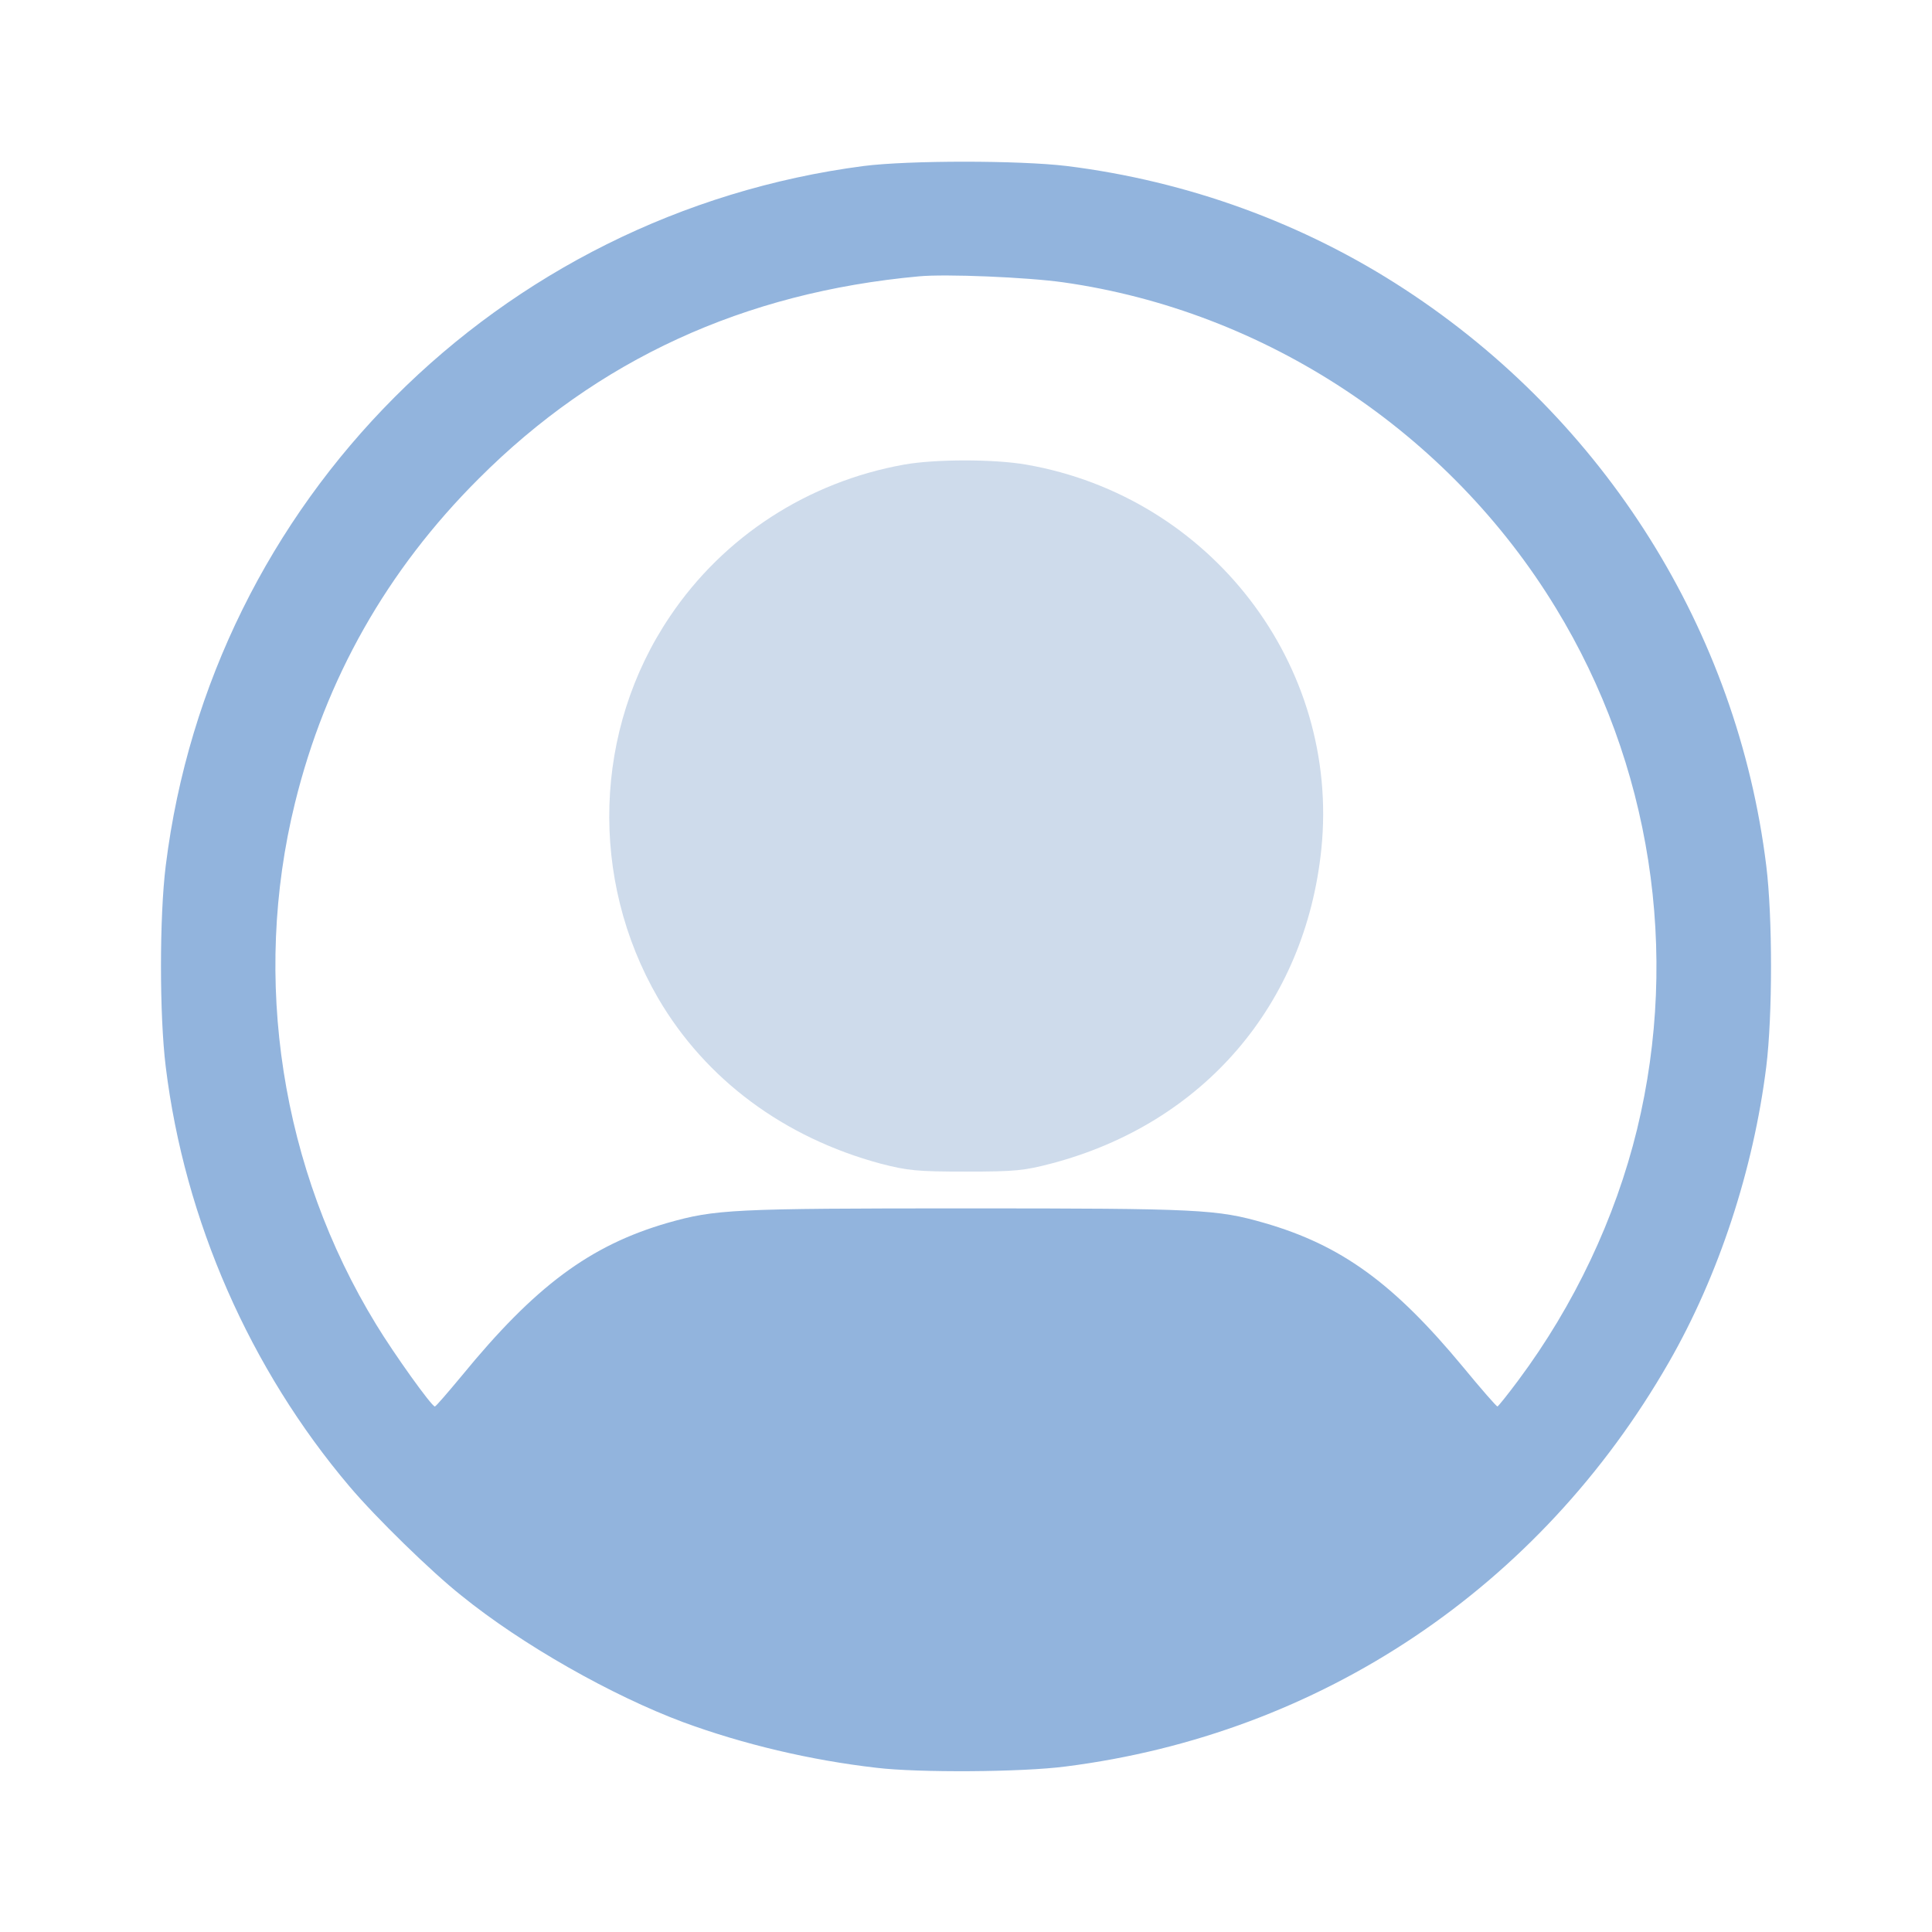 <svg width="24" height="24" viewBox="0 0 24 24" fill="none" xmlns="http://www.w3.org/2000/svg">
<path d="M10.73 2.062C6.188 2.655 2.621 6.23 2.059 10.753C1.98 11.386 1.98 12.616 2.059 13.253C2.293 15.159 3.105 17.007 4.344 18.468C4.668 18.851 5.359 19.526 5.734 19.823C6.488 20.433 7.598 21.062 8.488 21.394C9.23 21.667 10.066 21.866 10.887 21.96C11.406 22.023 12.699 22.015 13.238 21.944C16.406 21.542 19.125 19.722 20.73 16.925C21.352 15.843 21.781 14.53 21.941 13.253C22.02 12.616 22.02 11.39 21.941 10.753C21.582 7.839 19.938 5.218 17.449 3.593C16.195 2.773 14.754 2.249 13.25 2.062C12.656 1.991 11.293 1.991 10.73 2.062ZM13.207 3.507C15.715 3.862 17.996 5.366 19.328 7.554C20.508 9.487 20.871 11.827 20.336 14.03C20.066 15.136 19.555 16.214 18.863 17.144C18.73 17.323 18.613 17.468 18.602 17.472C18.59 17.472 18.398 17.253 18.176 16.983C17.312 15.941 16.664 15.468 15.703 15.191C15.117 15.023 14.91 15.011 12 15.011C9.086 15.011 8.887 15.023 8.293 15.191C7.324 15.472 6.645 15.98 5.734 17.093C5.562 17.3 5.414 17.472 5.402 17.472C5.359 17.468 4.895 16.819 4.672 16.452C3.492 14.523 3.125 12.163 3.664 9.976C4.043 8.433 4.809 7.081 5.945 5.948C7.422 4.468 9.242 3.632 11.414 3.433C11.746 3.401 12.762 3.444 13.207 3.507Z" fill="#92B4DD"/>
<path d="M11.227 5.772C10.035 5.987 8.992 6.663 8.324 7.655C7.371 9.065 7.317 10.921 8.176 12.401C8.766 13.409 9.738 14.132 10.942 14.456C11.277 14.542 11.391 14.554 12 14.554C12.614 14.554 12.723 14.542 13.067 14.452C14.953 13.952 16.215 12.476 16.414 10.55C16.649 8.265 15.043 6.171 12.75 5.772C12.352 5.702 11.614 5.702 11.227 5.772Z" fill="#CEDBEB"/>
</svg>
